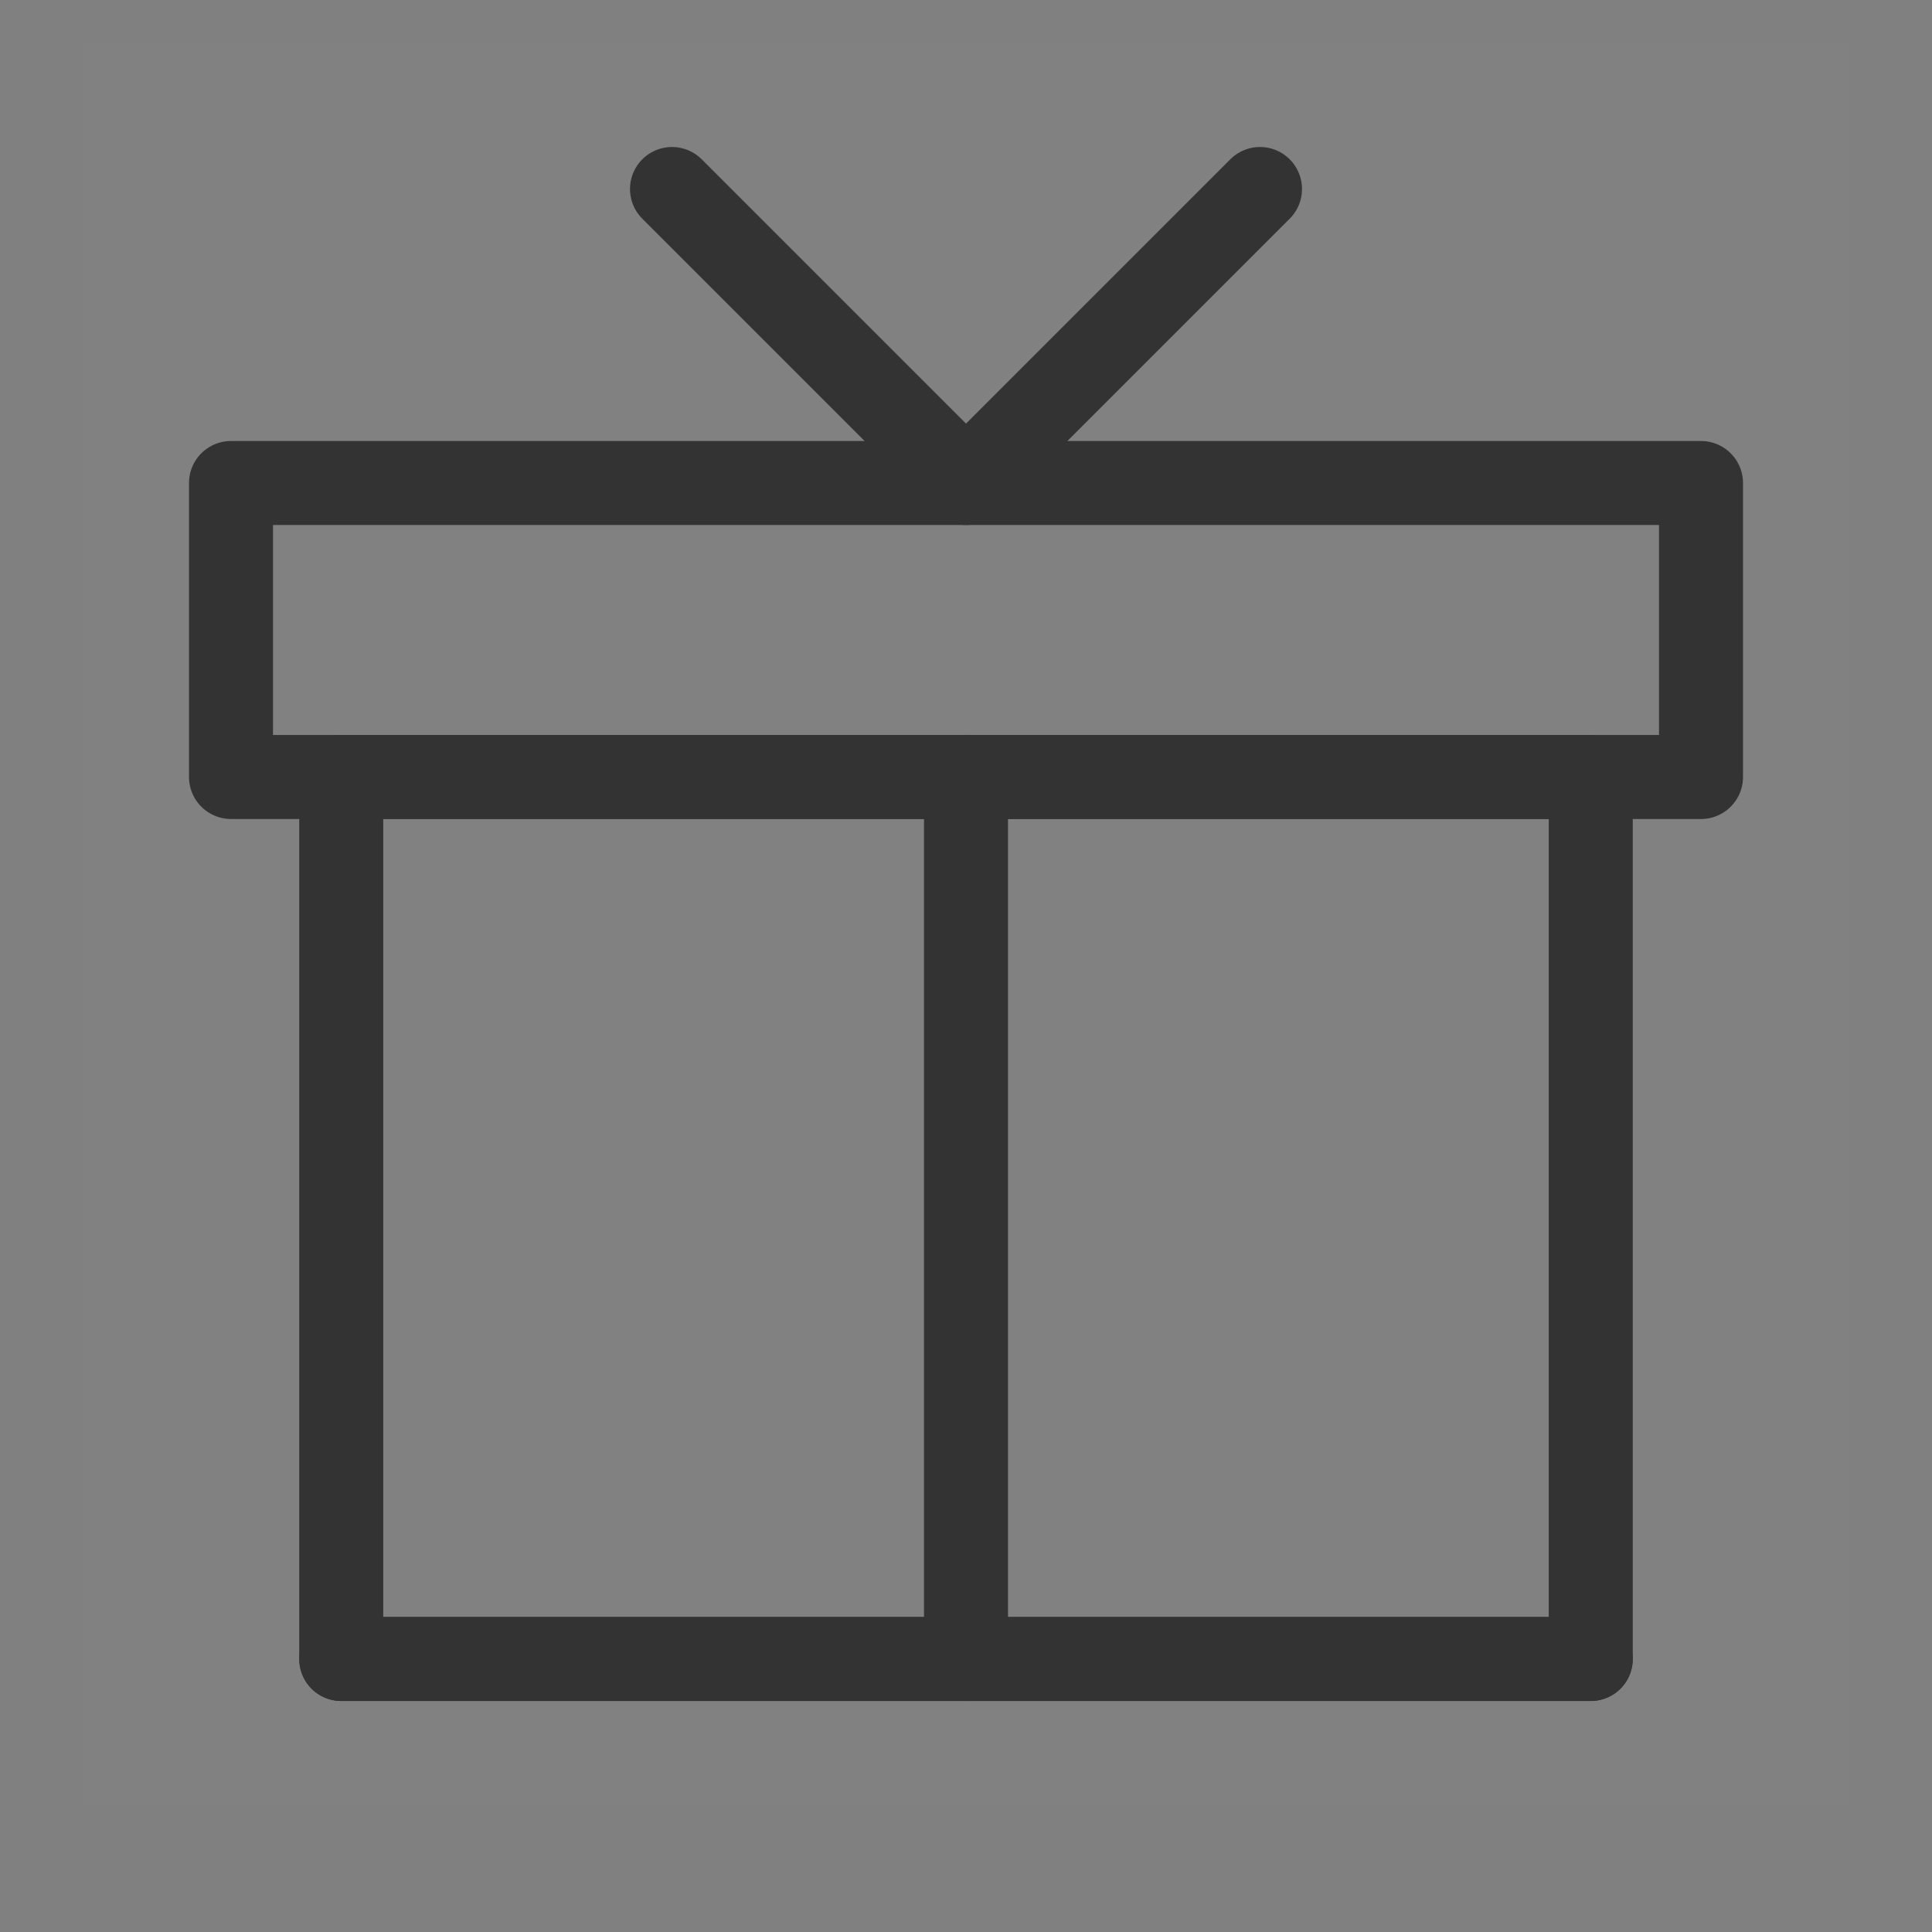 <?xml version="1.0" encoding="UTF-8"?>
<svg width="46px" height="46px" viewBox="0 0 46 46" version="1.1" xmlns="http://www.w3.org/2000/svg" xmlns:xlink="http://www.w3.org/1999/xlink">
    <rect x="0" y="0" width="46" height="46" fill="#808080" stroke="none"/>
    <!-- Generator: Sketch 62 (91390) - https://sketch.com -->
    <title>老画新用点心礼盒-默认@2x</title>
    <desc>Created with Sketch.</desc>
    <g id="案例" stroke="none" stroke-width="1" fill="none" fill-rule="evenodd">
        <g transform="translate(-1460, -4089)" id="文化周边">
            <g transform="translate(0, 3820)">
                <g id="老画新用点心礼盒" transform="translate(1280, 237)">
                    <g transform="translate(180, 26)" id="icon">
                        <g transform="translate(0, 6)">
                            <rect id="矩形" fill-opacity="0.01" fill="#FFFFFF" fill-rule="nonzero" x="2" y="1" width="42" height="42"></rect>
                            <polygon id="路径" stroke="#333333" stroke-width="2" stroke-linecap="round" stroke-linejoin="round" points="37.875 39.5 37.875 18.5 8.125 18.5 8.125 39.5"></polygon>
                            <line x1="23" y1="39.5" x2="23" y2="18.5" id="路径" stroke="#333333" stroke-width="2" stroke-linecap="round" stroke-linejoin="round"></line>
                            <line x1="37.875" y1="39.5" x2="8.125" y2="39.5" id="路径" stroke="#333333" stroke-width="2" stroke-linecap="round" stroke-linejoin="round"></line>
                            <rect id="矩形" stroke="#333333" stroke-width="2" stroke-linejoin="round" x="5.5" y="11.5" width="35" height="7"></rect>
                            <polyline id="路径" stroke="#333333" stroke-width="2" stroke-linecap="round" stroke-linejoin="round" points="16 4.5 23 11.5 30 4.5"></polyline>
                        </g>
                    </g>
                </g>
            </g>
        </g>
    </g>
</svg>